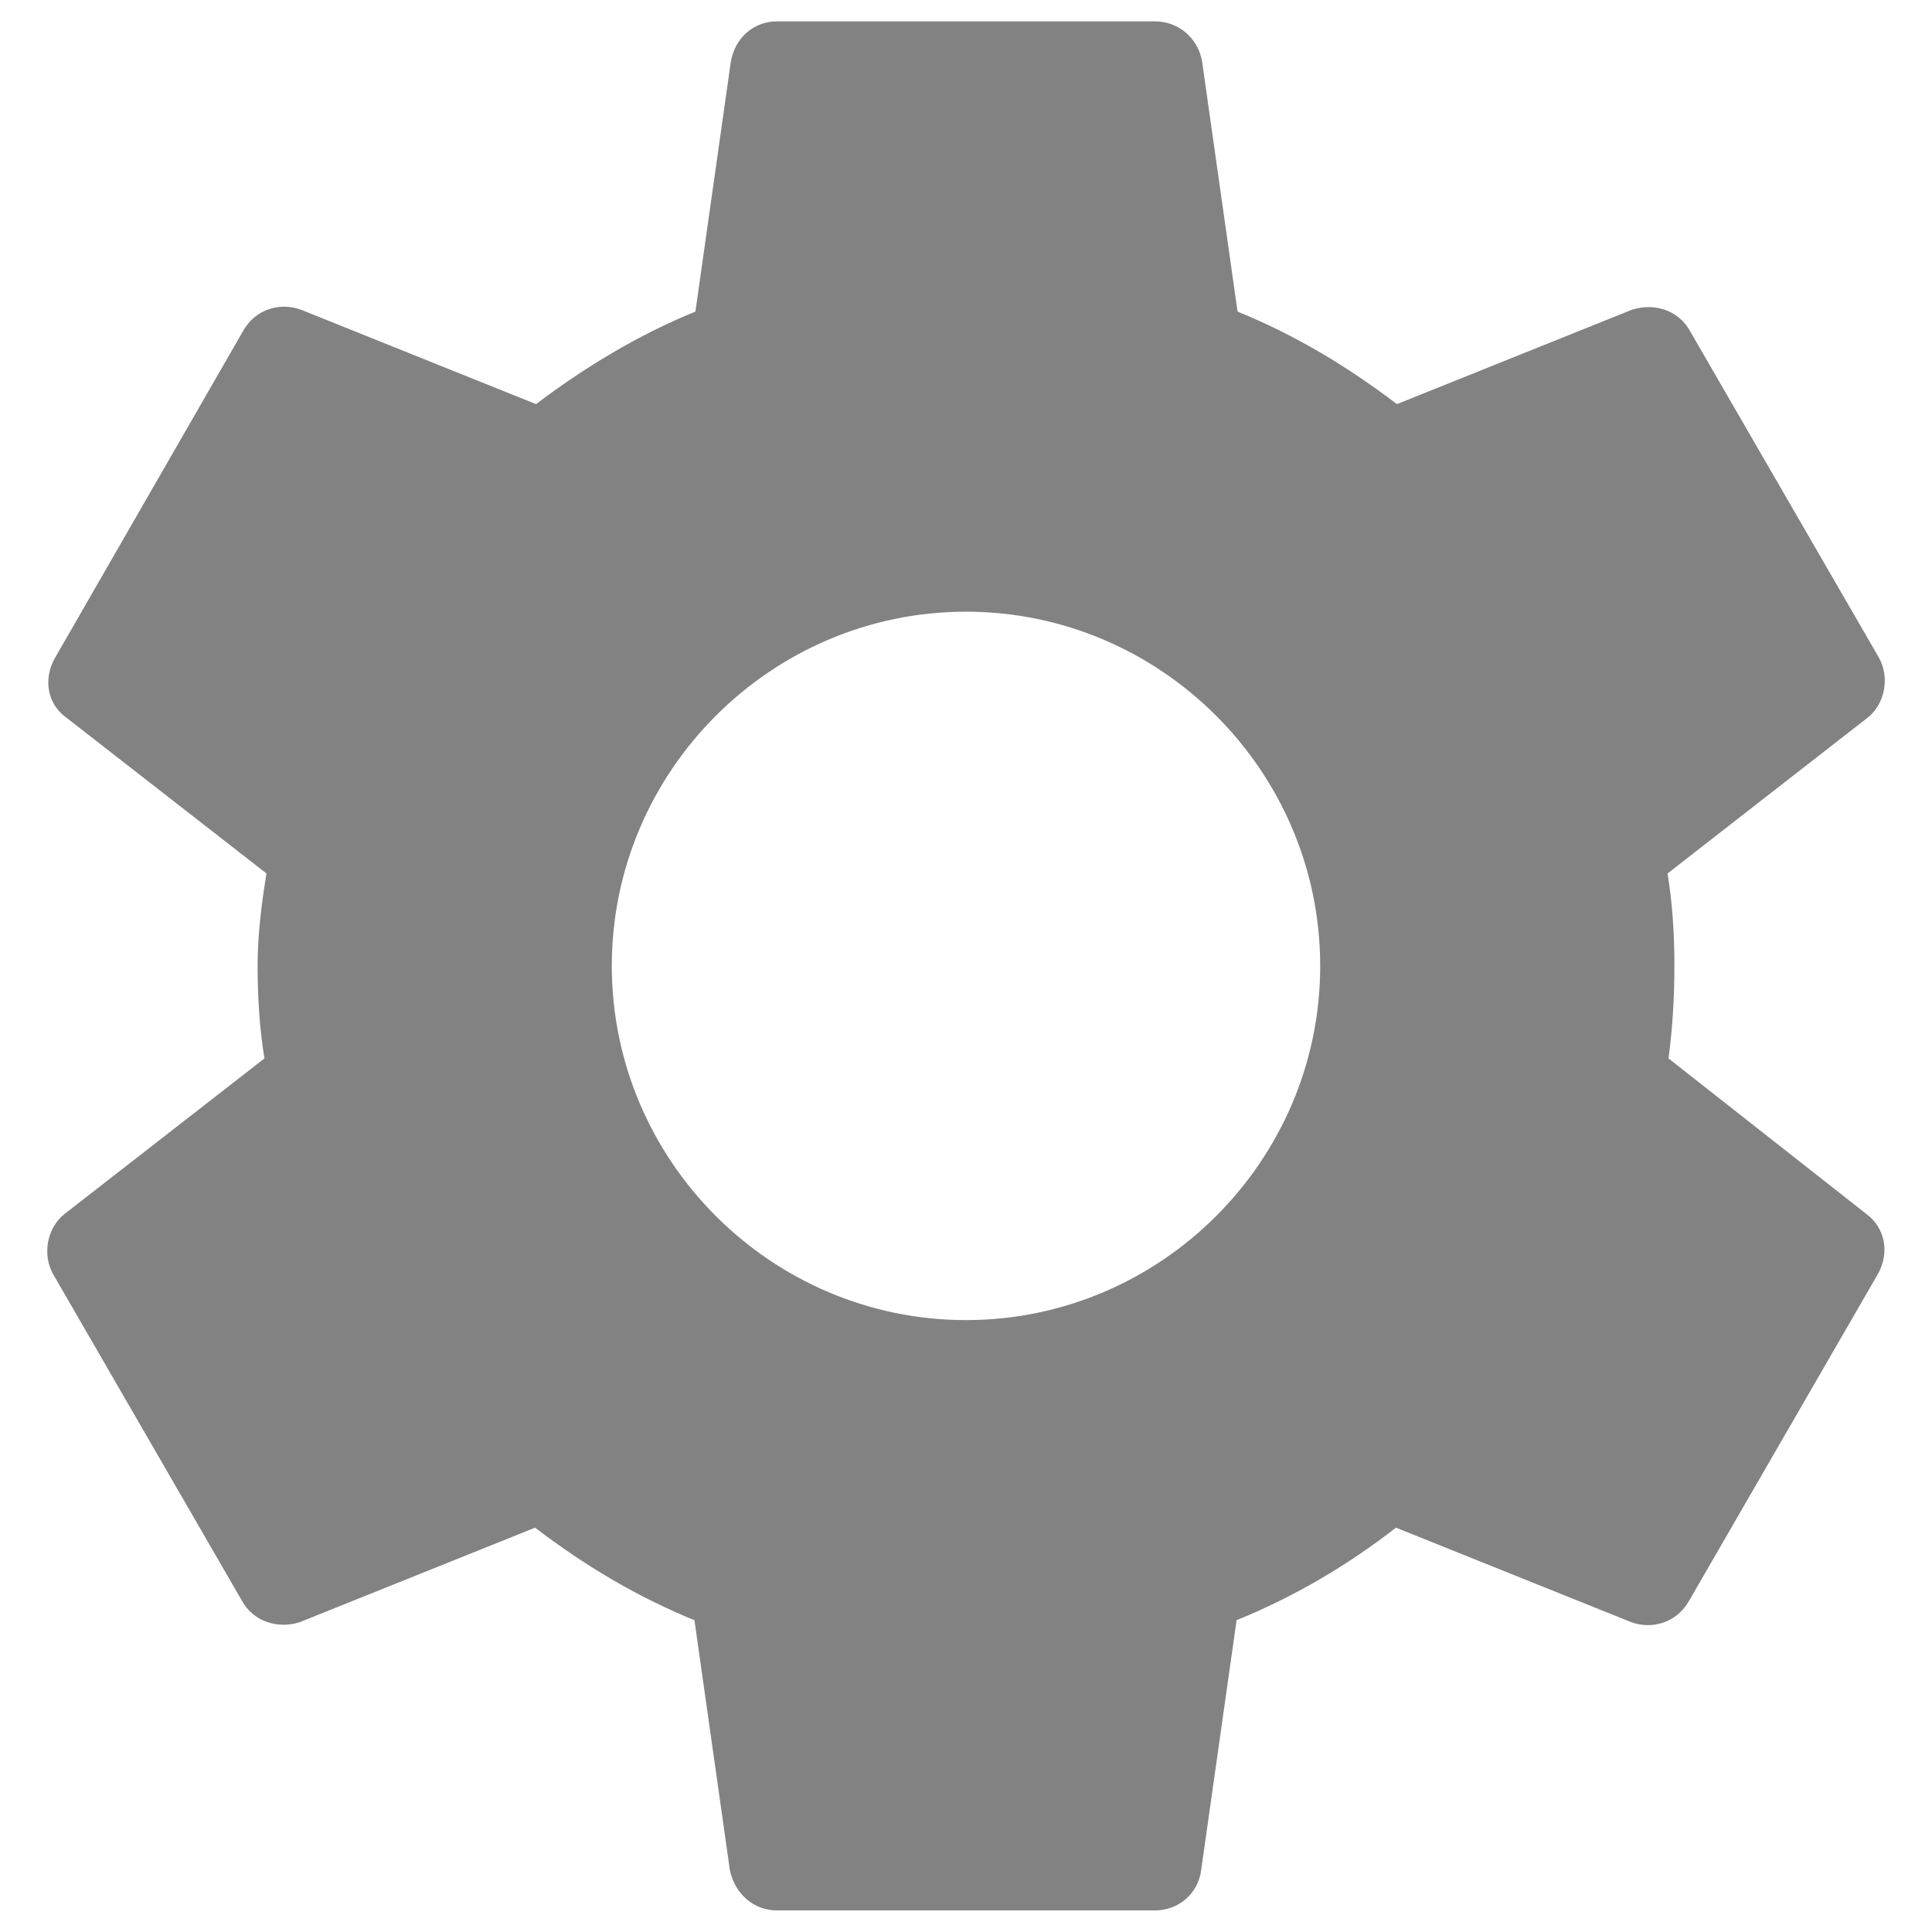 <svg width="18" height="18" viewBox="0 0 18 18" fill="none" xmlns="http://www.w3.org/2000/svg">
<path d="M15.545 9.861C15.582 9.586 15.6 9.302 15.6 8.999C15.6 8.706 15.582 8.413 15.536 8.138L17.397 6.689C17.562 6.561 17.608 6.313 17.507 6.13L15.747 3.087C15.637 2.885 15.408 2.821 15.206 2.885L13.015 3.765C12.557 3.417 12.071 3.123 11.53 2.903L11.2 0.575C11.163 0.355 10.98 0.199 10.76 0.199H7.24C7.02 0.199 6.846 0.355 6.809 0.575L6.479 2.903C5.938 3.123 5.443 3.426 4.994 3.765L2.803 2.885C2.602 2.812 2.373 2.885 2.263 3.087L0.512 6.13C0.402 6.323 0.438 6.561 0.622 6.689L2.483 8.138C2.437 8.413 2.4 8.715 2.4 8.999C2.4 9.283 2.418 9.586 2.464 9.861L0.603 11.309C0.438 11.438 0.393 11.685 0.493 11.868L2.253 14.912C2.363 15.113 2.593 15.178 2.794 15.113L4.985 14.233C5.443 14.582 5.929 14.875 6.47 15.095L6.8 17.423C6.846 17.643 7.02 17.799 7.24 17.799H10.76C10.98 17.799 11.163 17.643 11.191 17.423L11.521 15.095C12.062 14.875 12.557 14.582 13.006 14.233L15.197 15.113C15.398 15.187 15.627 15.113 15.738 14.912L17.497 11.868C17.608 11.667 17.562 11.438 17.387 11.309L15.545 9.861ZM9 12.299C7.185 12.299 5.7 10.814 5.7 8.999C5.7 7.184 7.185 5.699 9 5.699C10.815 5.699 12.3 7.184 12.3 8.999C12.3 10.814 10.815 12.299 9 12.299Z" fill="#828282"/>
</svg>

